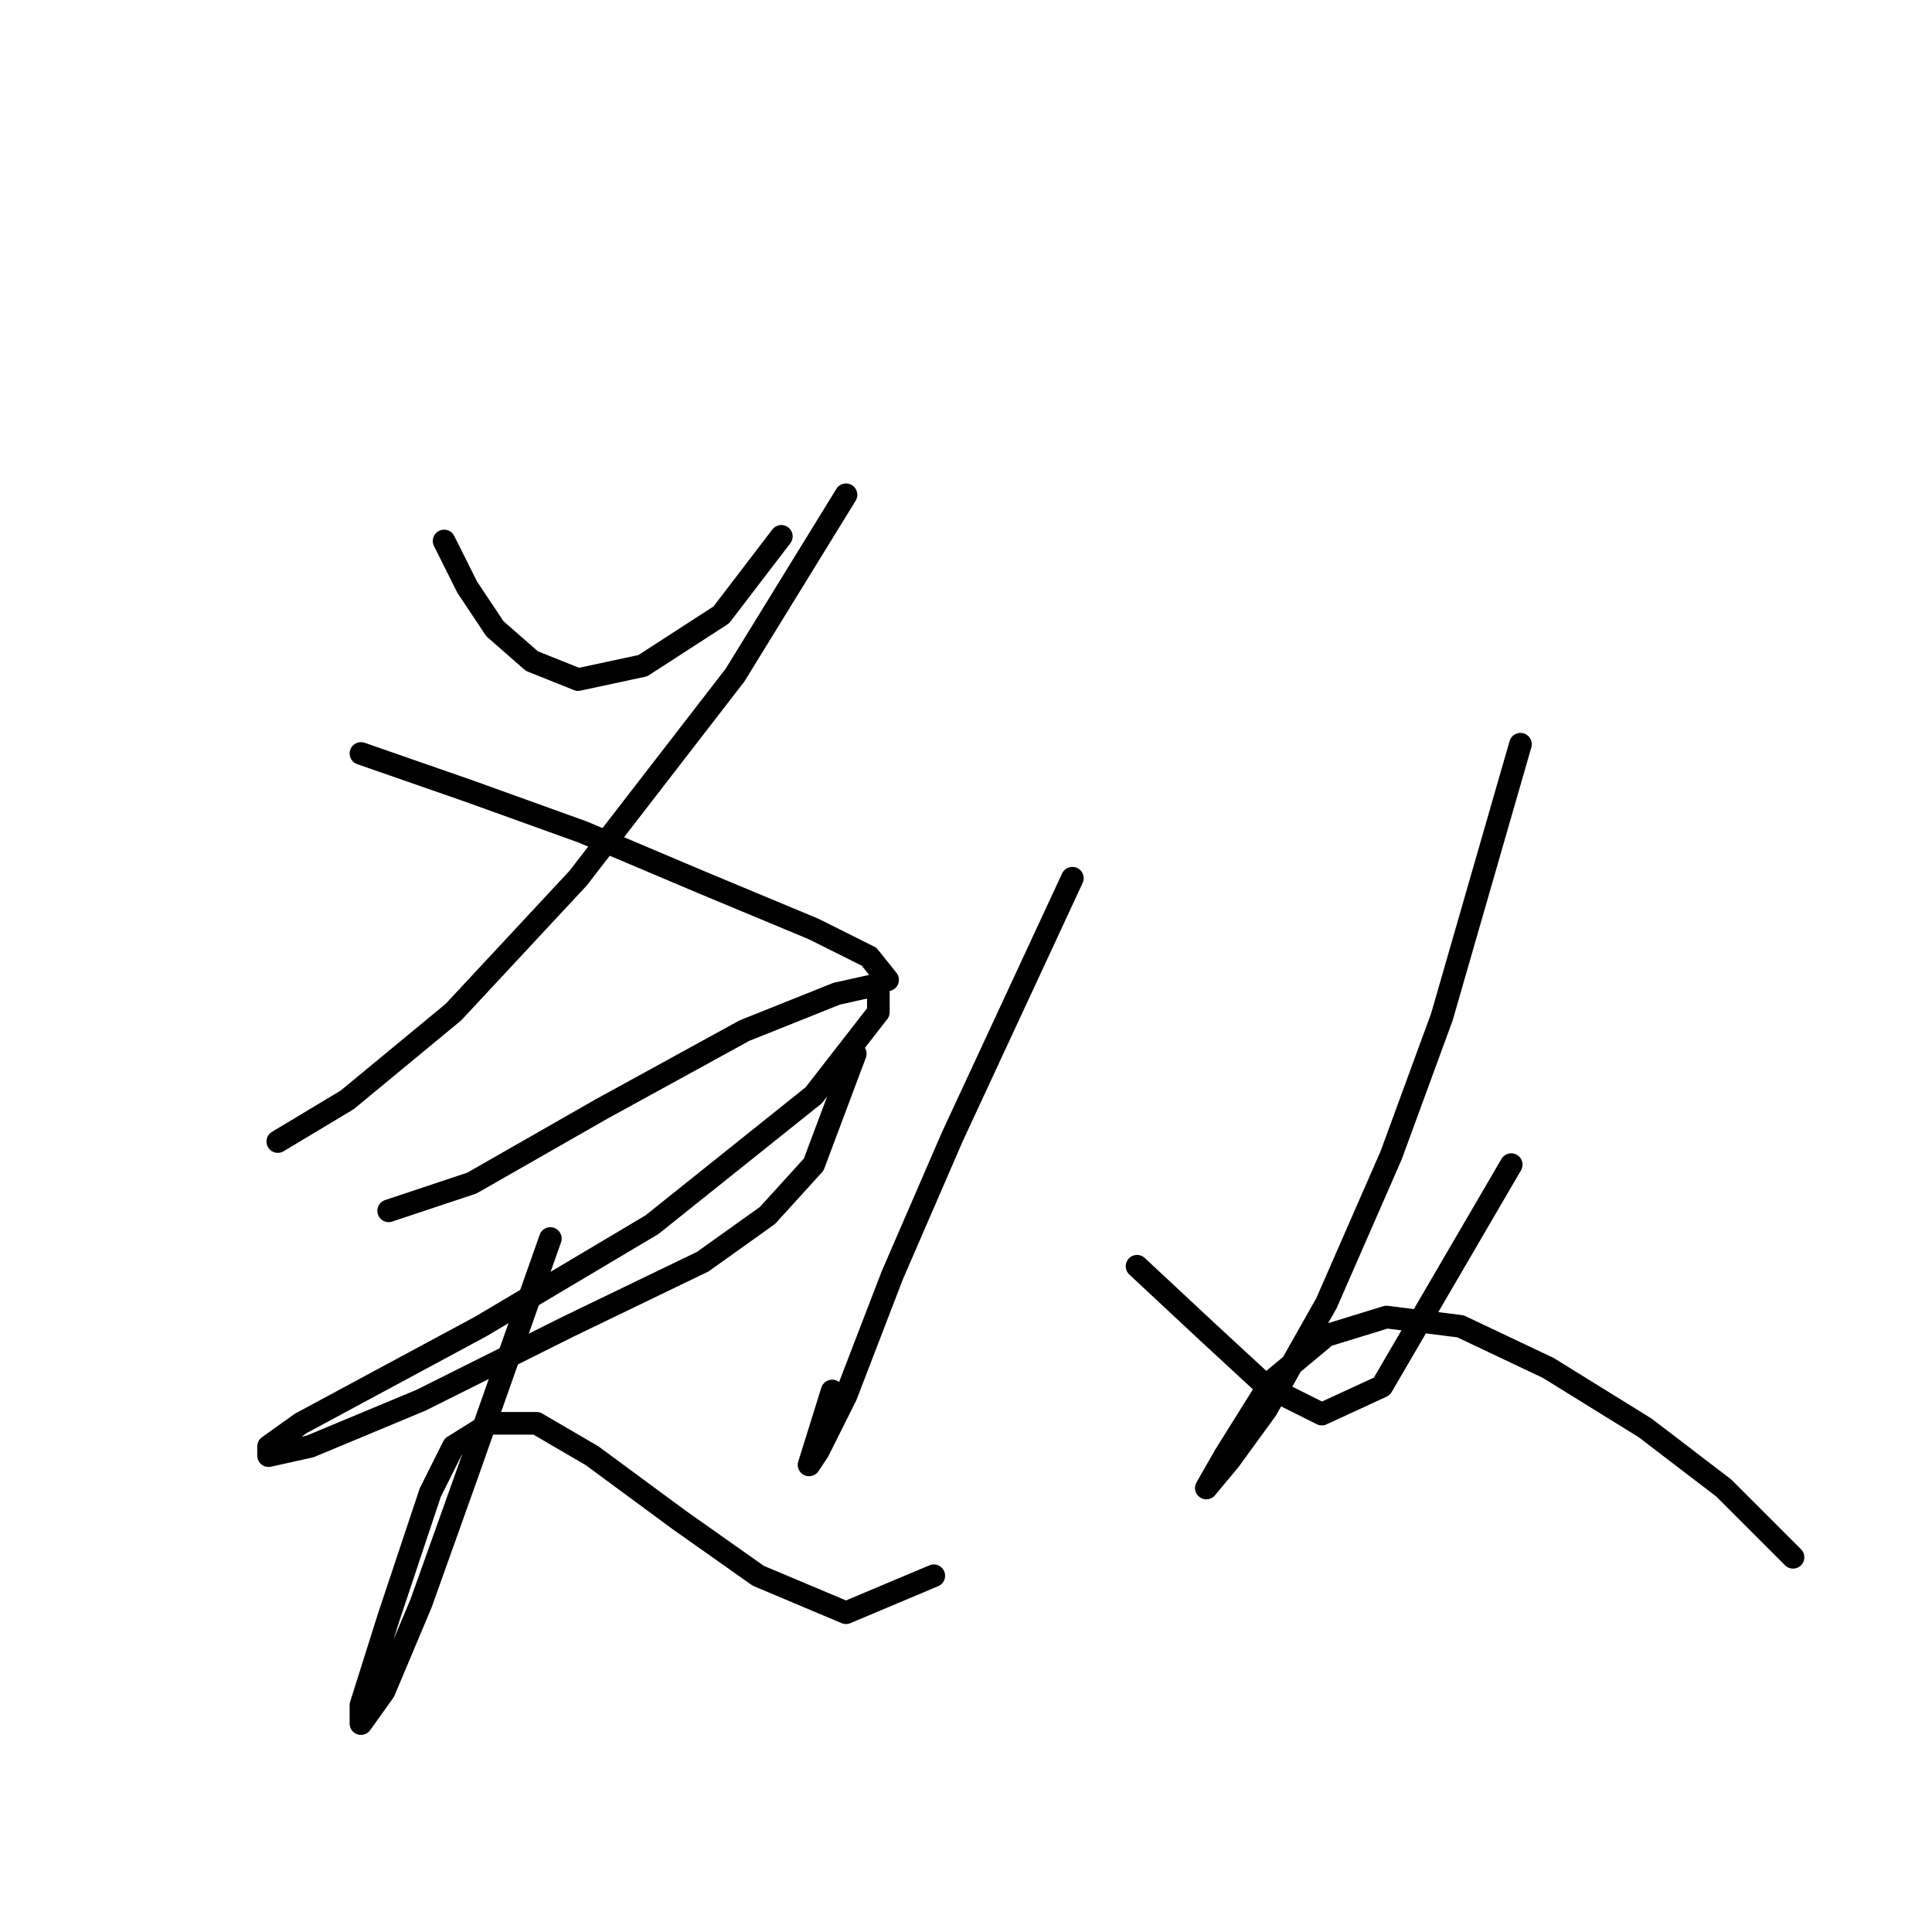 <?xml version="1.0" standalone="no"?>
    <svg width="256" height="256" xmlns="http://www.w3.org/2000/svg" version="1.1">
    <polyline stroke="black" stroke-width="3" stroke-linecap="round" fill="transparent" stroke-linejoin="round" points="58.847 71.683 61.907 77.804 65.58 83.313 70.477 87.598 76.598 90.046 85.168 88.21 95.573 81.477 103.531 71.071 103.531 71.071 " />
        <polyline stroke="black" stroke-width="3" stroke-linecap="round" fill="transparent" stroke-linejoin="round" points="112.1 65.562 97.41 89.434 76.598 116.367 60.071 134.119 45.992 145.749 36.811 151.258 36.811 151.258 " />
        <polyline stroke="black" stroke-width="3" stroke-linecap="round" fill="transparent" stroke-linejoin="round" points="47.829 99.84 61.907 104.737 77.21 110.246 93.125 116.979 107.816 123.1 115.161 126.773 117.61 129.834 117.61 129.834 " />
        <polyline stroke="black" stroke-width="3" stroke-linecap="round" fill="transparent" stroke-linejoin="round" points="51.501 160.439 62.519 156.767 79.659 146.973 98.634 136.567 110.876 131.67 116.385 130.446 116.385 134.119 107.816 145.137 86.392 162.276 63.744 175.742 47.829 184.312 39.871 188.597 35.586 191.657 35.586 192.881 41.095 191.657 55.786 185.536 75.374 175.742 93.125 167.173 101.695 161.052 107.816 154.318 113.325 139.628 113.325 139.628 " />
        <polyline stroke="black" stroke-width="3" stroke-linecap="round" fill="transparent" stroke-linejoin="round" points="72.925 164.112 61.907 195.33 55.786 212.469 50.889 224.099 47.829 228.384 47.829 225.936 51.501 214.305 57.01 197.778 60.071 191.657 64.968 188.597 71.089 188.597 78.434 192.881 90.064 201.451 100.47 208.796 112.1 213.693 123.731 208.796 123.731 208.796 " />
        <polyline stroke="black" stroke-width="3" stroke-linecap="round" fill="transparent" stroke-linejoin="round" points="142.094 116.367 126.179 150.646 118.222 169.009 112.1 184.924 108.428 192.269 107.204 194.106 110.264 184.312 110.264 184.312 " />
        <polyline stroke="black" stroke-width="3" stroke-linecap="round" fill="transparent" stroke-linejoin="round" points="150.664 167.785 159.845 176.354 167.803 183.7 175.148 187.372 183.106 183.7 200.245 154.318 200.245 154.318 " />
        <polyline stroke="black" stroke-width="3" stroke-linecap="round" fill="transparent" stroke-linejoin="round" points="201.469 98.616 191.063 134.731 184.33 153.094 175.76 172.682 167.803 186.76 162.906 193.494 159.845 197.166 162.294 192.881 168.415 183.088 175.76 176.966 183.718 174.518 193.512 175.742 205.142 181.251 217.996 189.209 228.402 197.166 237.584 206.348 237.584 206.348 " />
        </svg>
